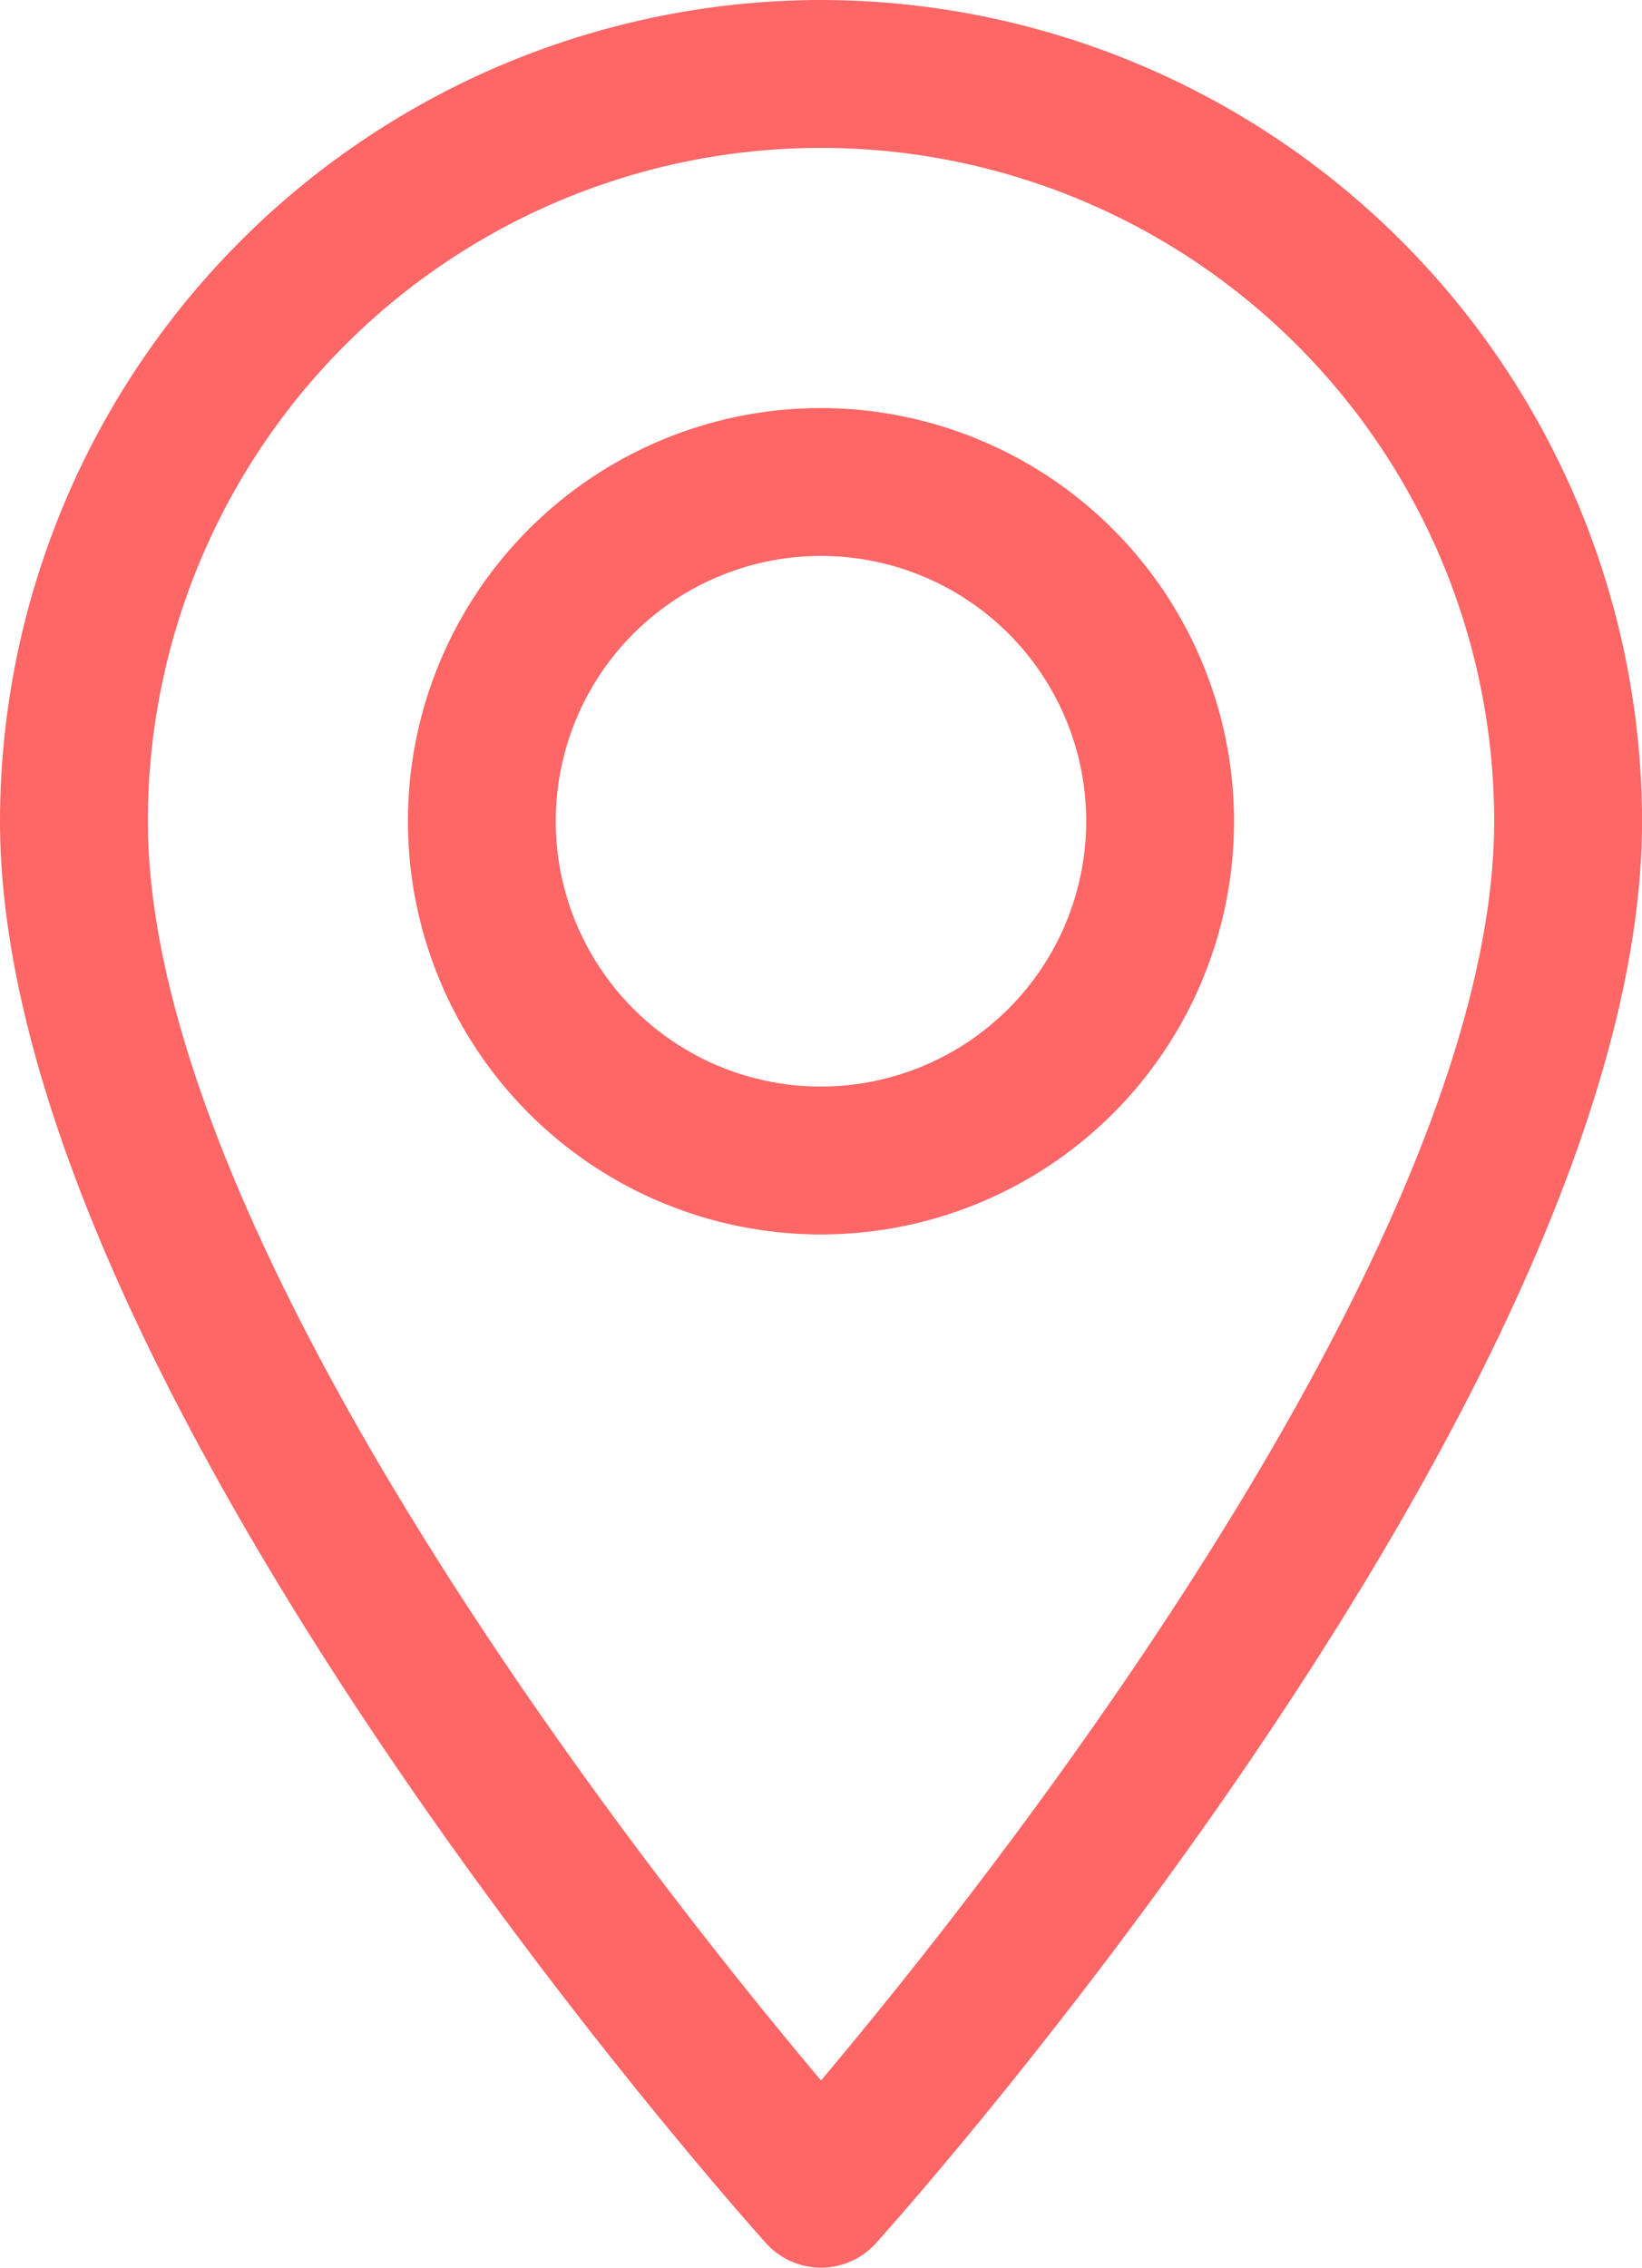 <svg xmlns="http://www.w3.org/2000/svg" width="67.611" height="93.344" viewBox="0 0 67.611 93.344">
  <g id="marker" transform="translate(-70.573)">
    <g id="Group_2" data-name="Group 2" transform="translate(70.573)">
      <g id="Group_1" data-name="Group 1">
        <path id="Path_1" data-name="Path 1" d="M104.379,0A33.844,33.844,0,0,0,70.573,33.805c0,23.133,30.253,57.094,31.541,58.529a3.045,3.045,0,0,0,4.53,0c1.288-1.434,31.541-35.4,31.541-58.529A33.844,33.844,0,0,0,104.379,0Zm0,85.637C94.2,73.543,76.661,49.682,76.661,33.806a27.718,27.718,0,1,1,55.436,0C132.1,49.683,114.563,73.539,104.379,85.637Z" transform="translate(-70.573)" fill="#f66"/>
      </g>
    </g>
    <g id="Group_4" data-name="Group 4" transform="translate(87.37 16.797)">
      <g id="Group_3" data-name="Group 3">
        <path id="Path_2" data-name="Path 2" d="M179.716,92.134a17.008,17.008,0,1,0,17.008,17.008A17.028,17.028,0,0,0,179.716,92.134Zm0,27.929a10.921,10.921,0,1,1,10.921-10.921A10.933,10.933,0,0,1,179.716,120.063Z" transform="translate(-162.708 -92.134)" fill="#f66"/>
      </g>
    </g>
  </g>
</svg>
